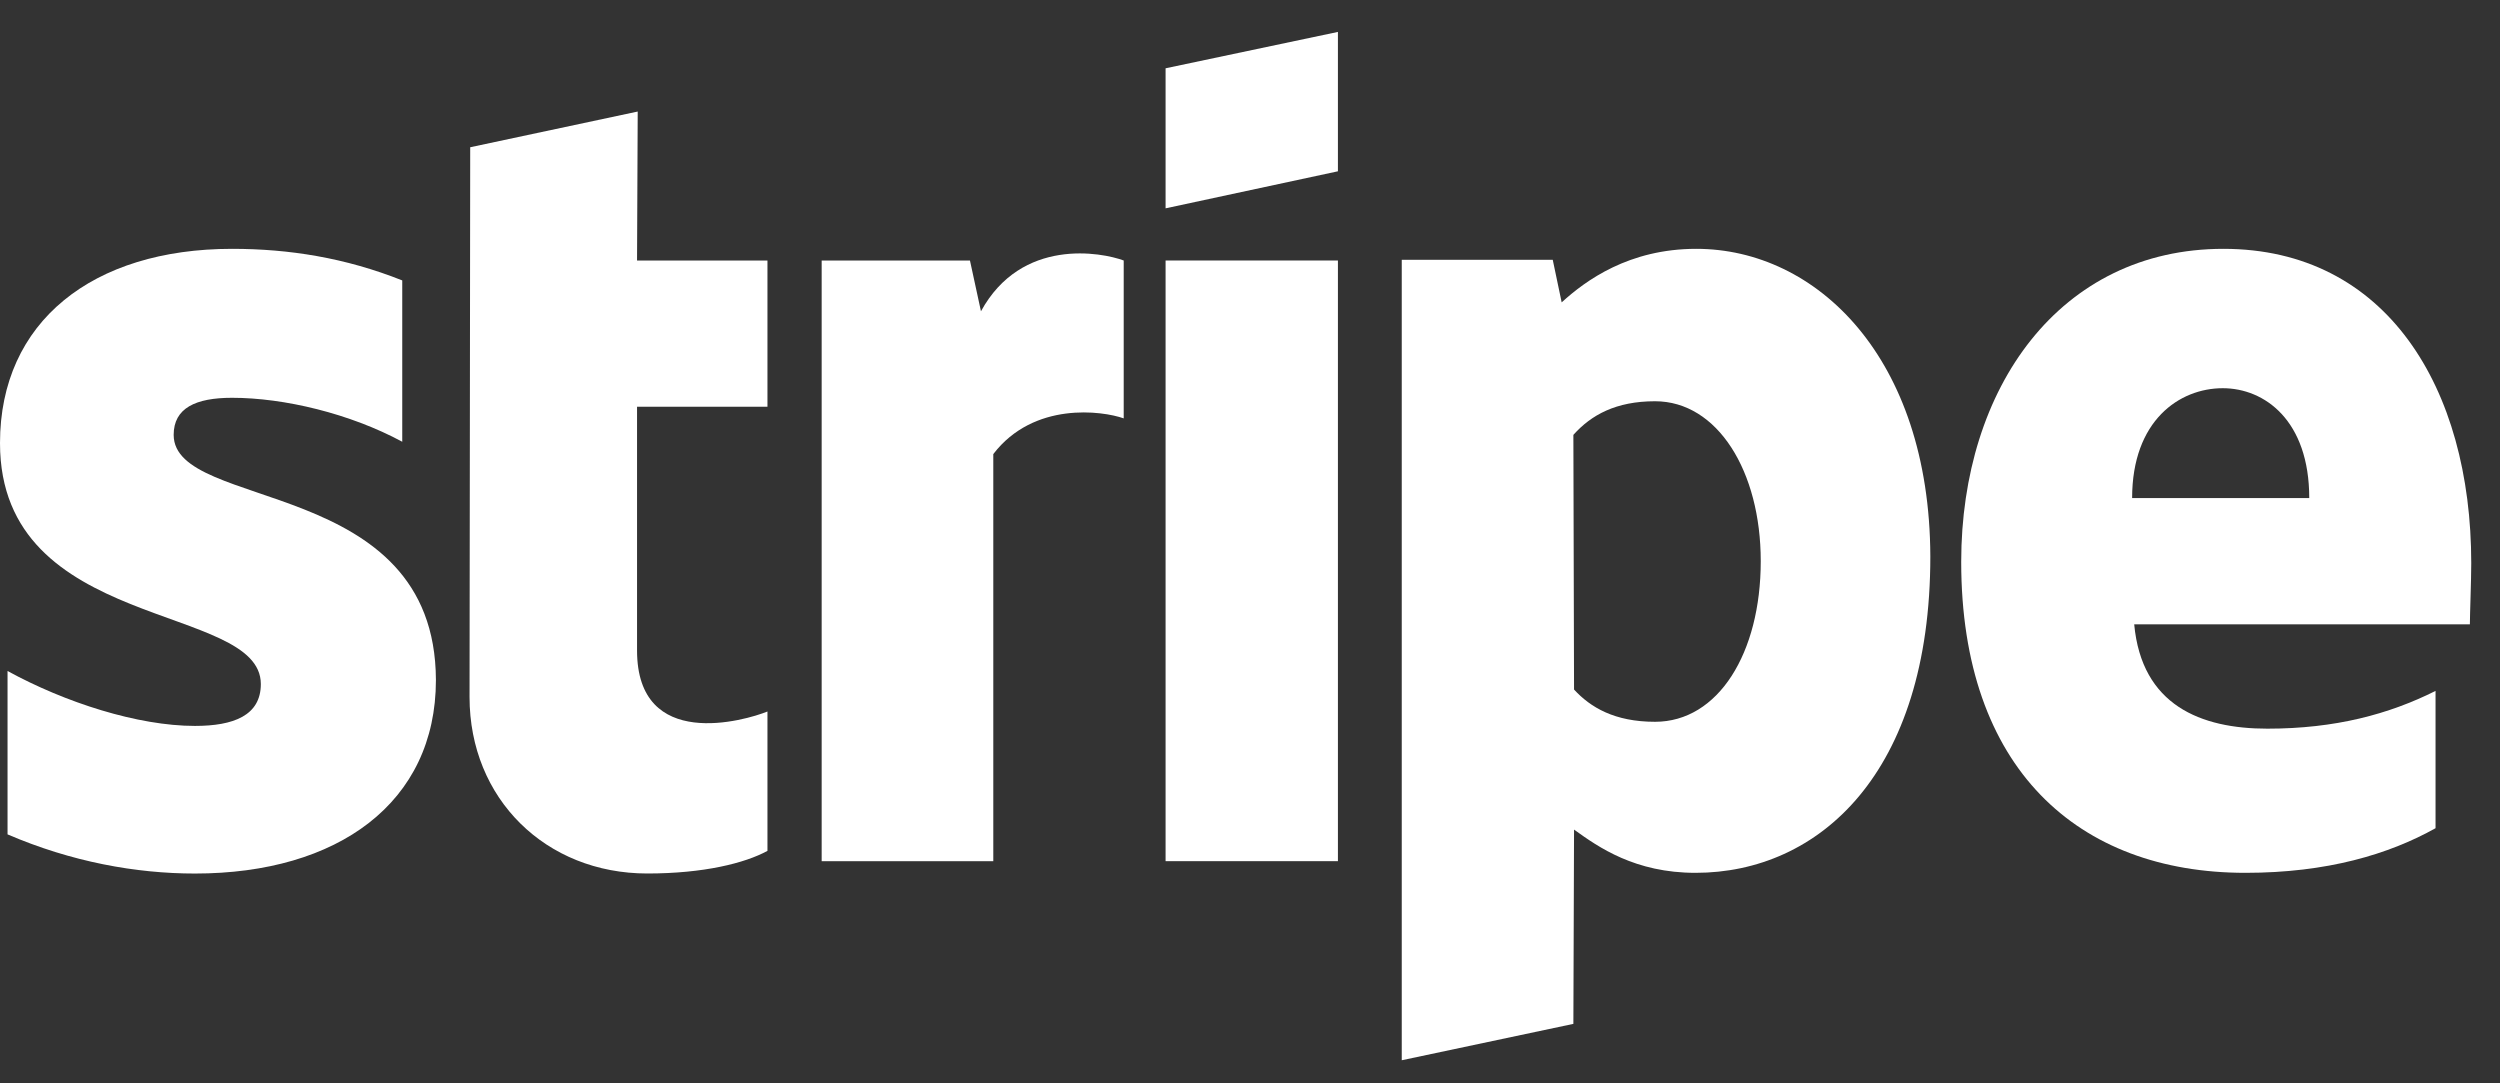 <svg width="60" height="26" viewBox="0 0 60 26" fill="none" xmlns="http://www.w3.org/2000/svg">
<rect x="0" y="0" width="60" height="26" fill="#333333" stroke="none"/>
<path fill-rule="evenodd" clip-rule="evenodd" d="M59.31 13.518C59.31 9.3 57.267 5.972 53.362 5.972C49.441 5.972 47.069 9.3 47.069 13.485C47.069 18.444 49.87 20.948 53.89 20.948C55.85 20.948 57.333 20.503 58.453 19.877V16.582C57.333 17.142 56.048 17.488 54.417 17.488C52.819 17.488 51.402 16.928 51.221 14.984H59.277C59.277 14.77 59.31 13.913 59.31 13.518ZM51.171 11.953C51.171 10.091 52.308 9.317 53.346 9.317C54.351 9.317 55.422 10.091 55.422 11.953H51.171Z" fill="white"/>
<path fill-rule="evenodd" clip-rule="evenodd" d="M40.71 5.972C39.095 5.972 38.057 6.73 37.48 7.257L37.266 6.236H33.642V25.446L37.761 24.573L37.777 19.91C38.37 20.338 39.243 20.948 40.693 20.948C43.642 20.948 46.328 18.576 46.328 13.353C46.311 8.575 43.593 5.972 40.71 5.972ZM39.721 17.323C38.749 17.323 38.172 16.977 37.777 16.549L37.761 10.437C38.189 9.959 38.782 9.63 39.721 9.63C41.22 9.63 42.258 11.31 42.258 13.468C42.258 15.676 41.237 17.323 39.721 17.323Z" fill="white"/>
<path fill-rule="evenodd" clip-rule="evenodd" d="M27.974 5L32.11 4.111V0.766L27.974 1.639V5Z" fill="white"/>
<path d="M32.11 6.252H27.974V20.668H32.11V6.252Z" fill="white"/>
<path fill-rule="evenodd" clip-rule="evenodd" d="M23.543 7.471L23.279 6.252H19.72V20.668H23.839V10.898C24.811 9.63 26.459 9.86 26.969 10.041V6.252C26.442 6.055 24.515 5.692 23.543 7.471Z" fill="white"/>
<path fill-rule="evenodd" clip-rule="evenodd" d="M15.305 2.677L11.285 3.534L11.269 16.73C11.269 19.169 13.097 20.964 15.536 20.964C16.887 20.964 17.875 20.717 18.419 20.421V17.076C17.892 17.291 15.289 18.048 15.289 15.61V9.761H18.419V6.252H15.289L15.305 2.677Z" fill="white"/>
<path fill-rule="evenodd" clip-rule="evenodd" d="M4.168 10.437C4.168 9.794 4.695 9.547 5.569 9.547C6.821 9.547 8.402 9.926 9.654 10.602V6.73C8.287 6.186 6.936 5.972 5.569 5.972C2.224 5.972 0 7.719 0 10.635C0 15.182 6.26 14.457 6.26 16.417C6.26 17.175 5.601 17.422 4.679 17.422C3.311 17.422 1.565 16.862 0.181 16.104V20.025C1.713 20.684 3.262 20.965 4.679 20.965C8.106 20.965 10.462 19.268 10.462 16.319C10.445 11.409 4.168 12.282 4.168 10.437Z" fill="white"/>
</svg>
